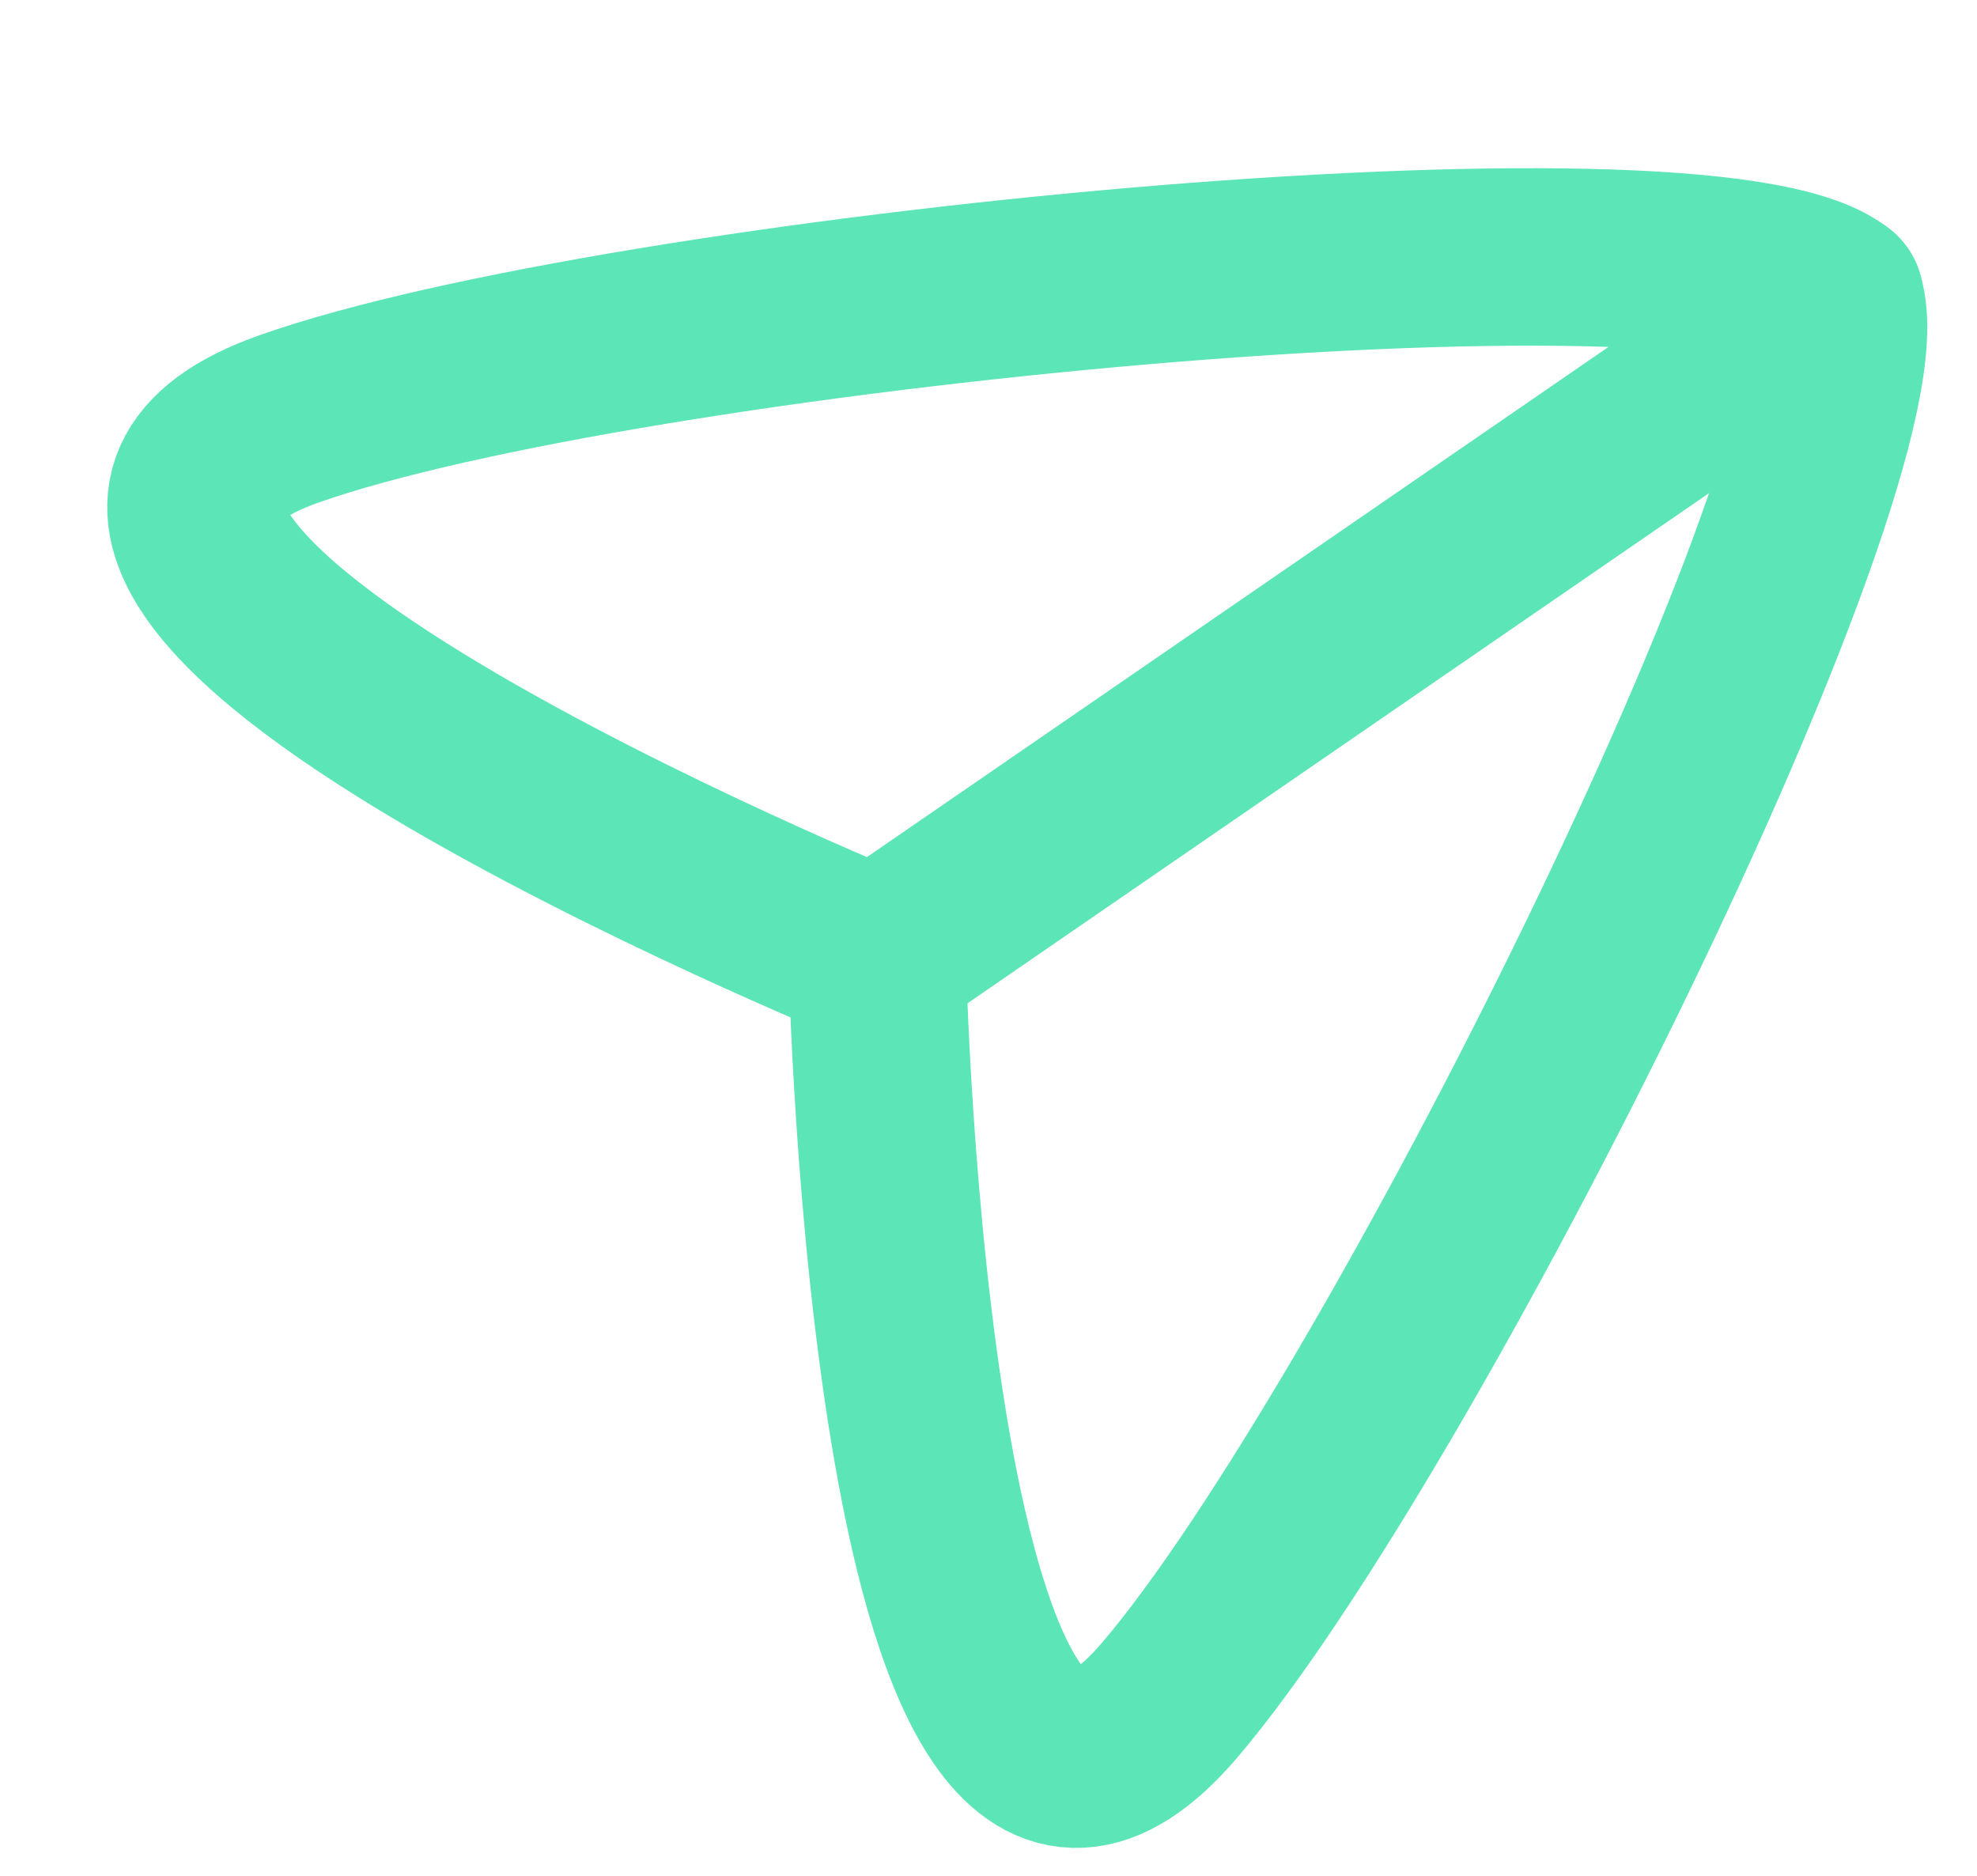 <svg width="39" height="37" viewBox="0 0 39 37" fill="none" xmlns="http://www.w3.org/2000/svg">
<path fill-rule="evenodd" clip-rule="evenodd" d="M17.304 18.891C17.304 18.891 -2.046 11.009 5.692 8.266C12.222 5.951 33.637 3.856 36.198 5.894C37.185 9.014 27.57 28.264 23.074 33.534C17.745 39.779 17.304 18.891 17.304 18.891Z" stroke="#5CE5B7" stroke-width="3.5" stroke-linecap="round" stroke-linejoin="round"/>
<path d="M17.304 18.891L36.198 5.894" stroke="#5CE5B7" stroke-width="3.5" stroke-linecap="round" stroke-linejoin="round"/>
</svg>
